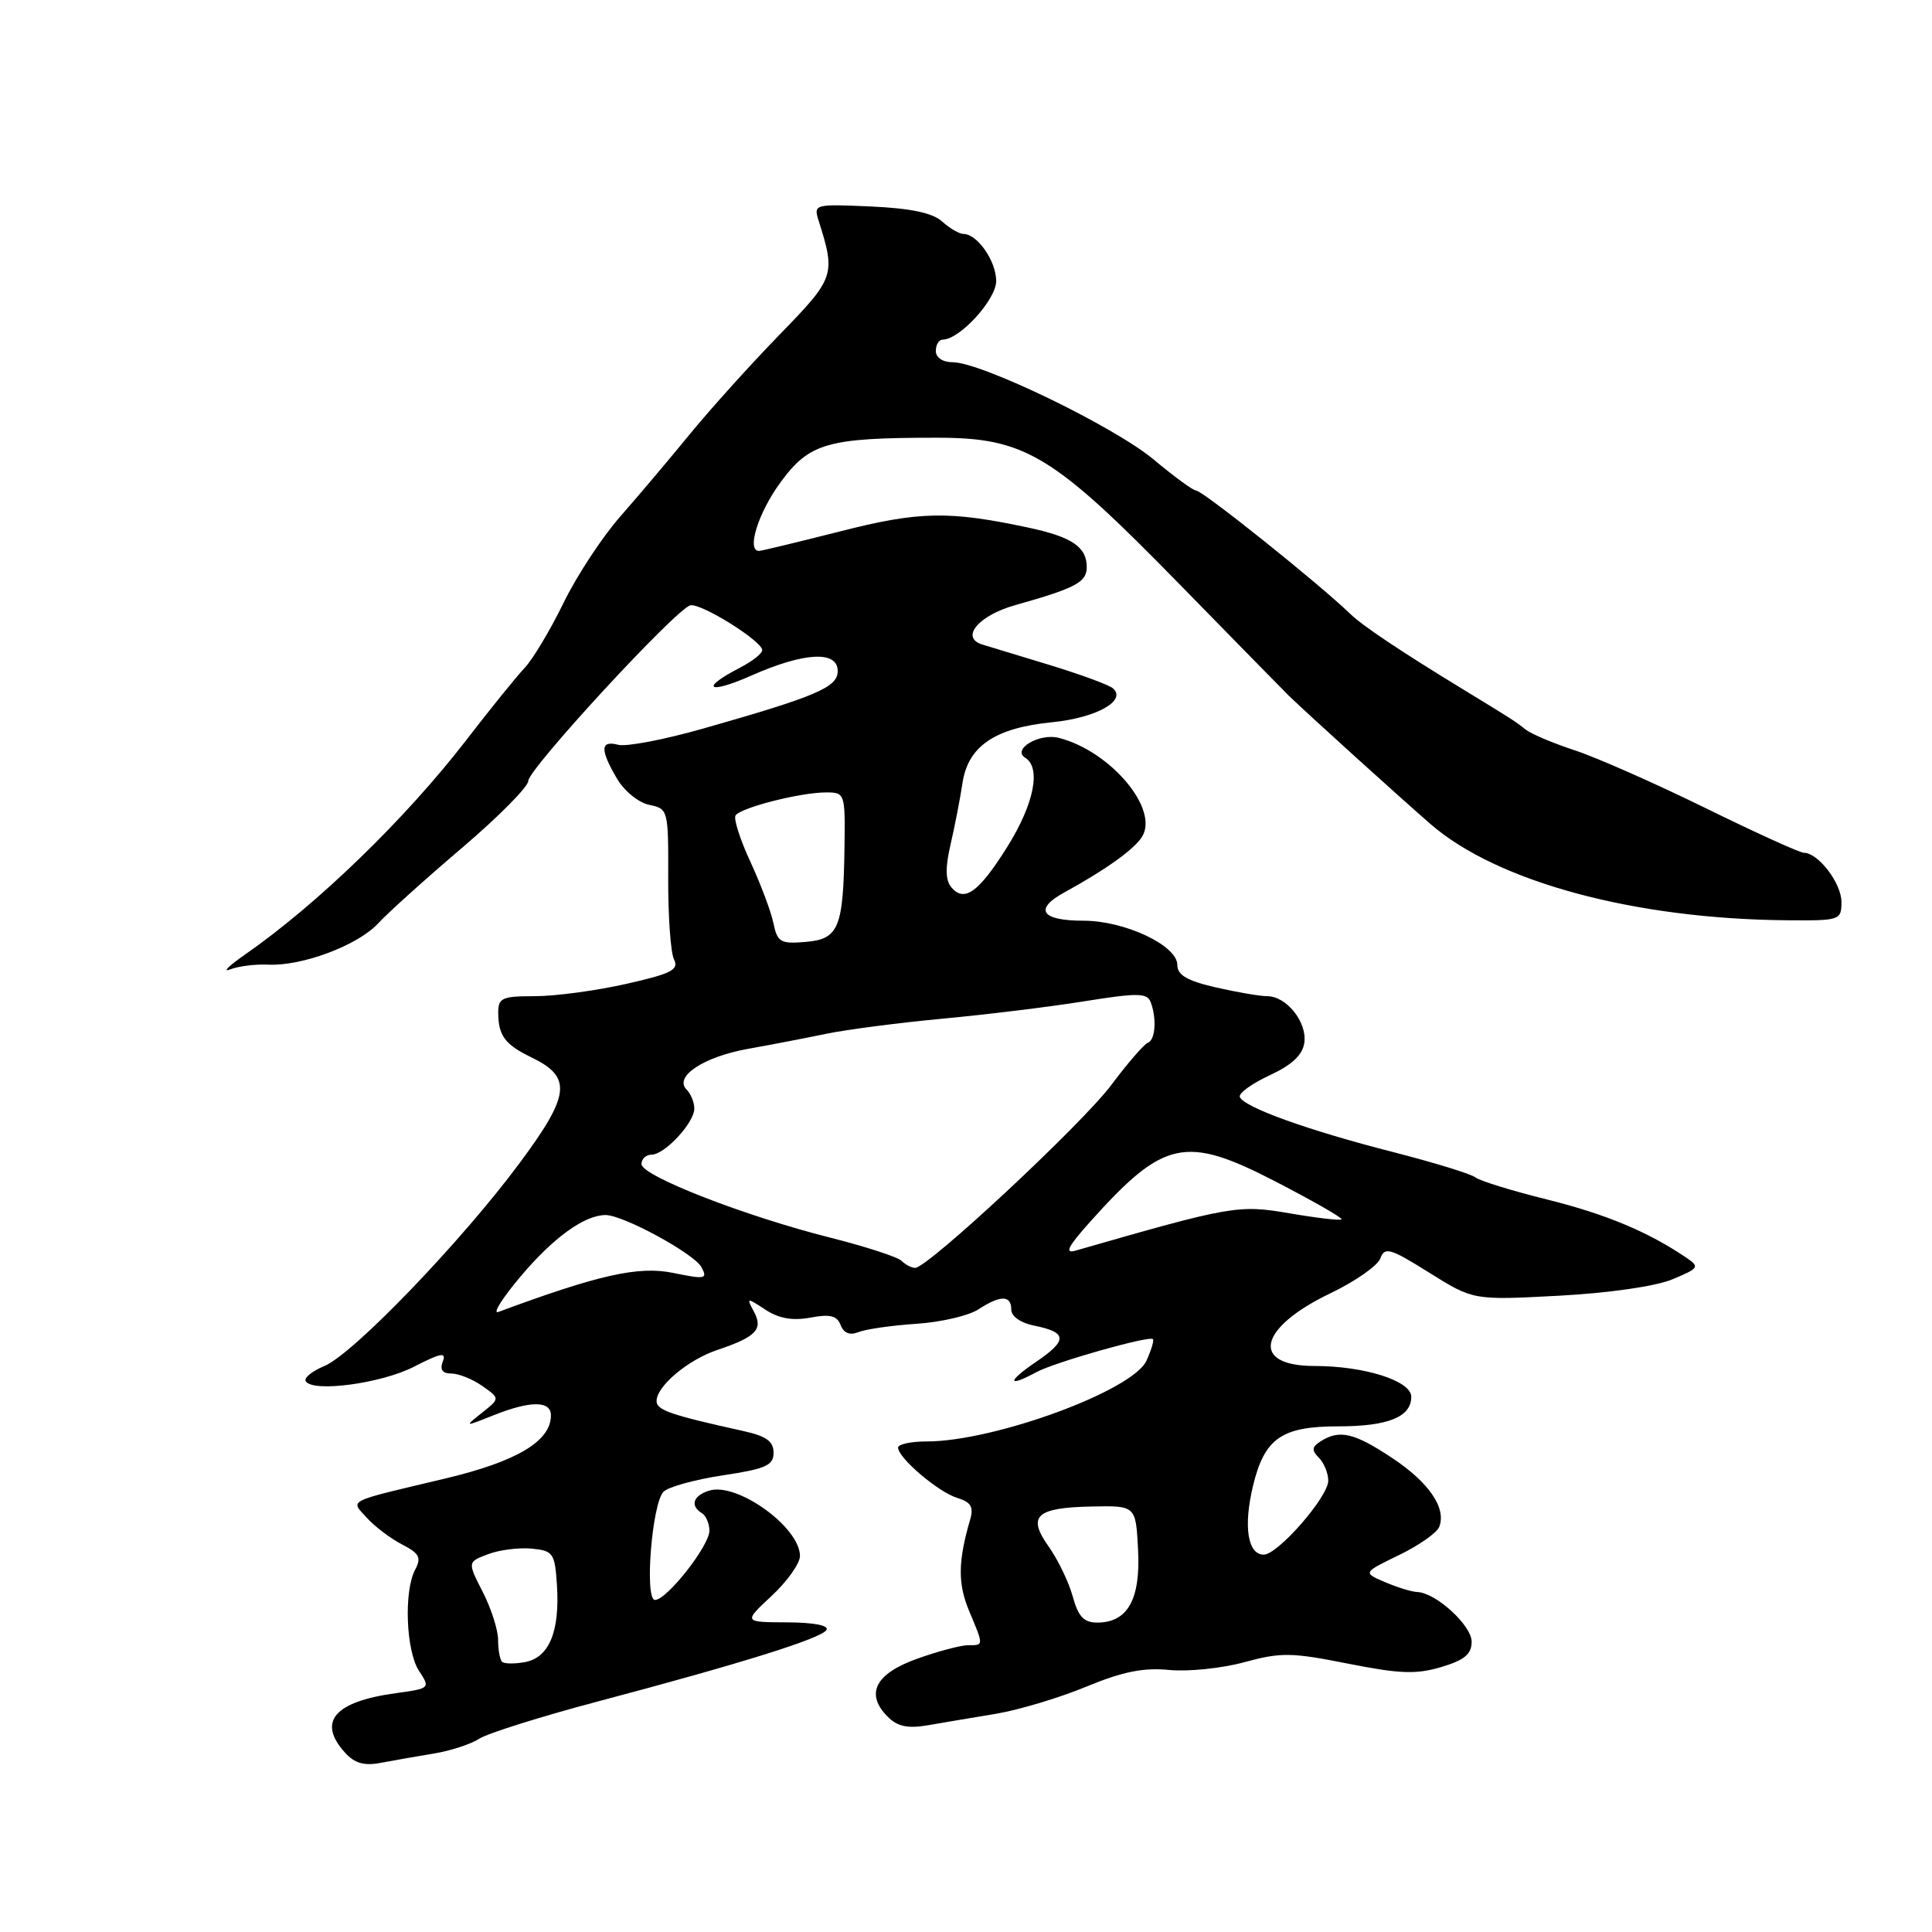<?xml version="1.0" encoding="UTF-8" standalone="no"?>
<!DOCTYPE svg PUBLIC "-//W3C//DTD SVG 1.1//EN" "http://www.w3.org/Graphics/SVG/1.1/DTD/svg11.dtd" >
<svg xmlns="http://www.w3.org/2000/svg" xmlns:xlink="http://www.w3.org/1999/xlink" version="1.1" viewBox="0 0 256 256">
 <g >
 <path fill="currentColor"
d=" M 57.50 232.35 C 59.70 231.99 62.40 231.11 63.50 230.39 C 64.61 229.68 71.58 227.48 79.00 225.51 C 98.29 220.40 108.81 217.11 109.51 215.98 C 109.88 215.38 107.85 214.99 104.31 214.97 C 98.50 214.95 98.50 214.95 102.25 211.46 C 104.31 209.54 106.00 207.16 106.00 206.18 C 106.00 202.36 97.64 196.35 93.95 197.52 C 91.83 198.19 91.41 199.52 93.00 200.50 C 93.55 200.84 94.00 201.89 94.00 202.83 C 94.00 204.82 88.36 212.00 86.79 212.00 C 85.37 212.00 86.39 199.22 87.92 197.66 C 88.55 197.02 92.09 196.05 95.78 195.49 C 101.48 194.63 102.50 194.18 102.50 192.49 C 102.50 190.98 101.53 190.29 98.50 189.62 C 88.82 187.48 87.00 186.85 87.00 185.64 C 87.00 183.68 91.16 180.18 95.04 178.88 C 100.20 177.14 101.15 176.15 99.91 173.82 C 98.89 171.92 98.94 171.91 101.42 173.54 C 103.21 174.71 105.02 175.03 107.38 174.59 C 109.98 174.10 110.91 174.33 111.39 175.58 C 111.81 176.66 112.60 176.97 113.76 176.51 C 114.72 176.12 118.16 175.63 121.41 175.41 C 124.66 175.20 128.35 174.34 129.62 173.51 C 132.56 171.59 134.00 171.59 134.00 173.53 C 134.00 174.42 135.24 175.30 137.02 175.65 C 141.44 176.54 141.50 177.59 137.29 180.45 C 133.43 183.07 133.44 183.92 137.32 181.82 C 139.73 180.51 152.28 176.95 152.77 177.44 C 152.94 177.60 152.55 178.89 151.91 180.30 C 150.10 184.27 131.77 191.00 122.77 191.00 C 120.70 191.00 119.00 191.37 119.00 191.81 C 119.00 193.18 124.35 197.73 126.84 198.48 C 128.66 199.04 129.04 199.67 128.55 201.35 C 126.94 206.86 126.90 209.83 128.40 213.42 C 130.37 218.13 130.38 218.00 128.25 218.00 C 127.29 218.01 124.25 218.81 121.50 219.80 C 115.96 221.78 114.61 224.46 117.63 227.48 C 118.91 228.77 120.28 229.06 122.93 228.61 C 124.89 228.27 128.97 227.58 132.00 227.08 C 135.03 226.57 140.40 224.96 143.94 223.49 C 148.75 221.50 151.53 220.94 154.94 221.28 C 157.45 221.52 161.92 221.06 164.88 220.25 C 169.71 218.93 171.14 218.95 178.61 220.44 C 185.47 221.80 187.67 221.88 190.98 220.89 C 194.06 219.97 195.00 219.18 195.00 217.53 C 195.00 215.37 190.26 211.04 187.79 210.95 C 187.08 210.93 185.17 210.34 183.54 209.65 C 180.58 208.38 180.58 208.38 185.37 206.06 C 188.00 204.79 190.41 203.10 190.71 202.31 C 191.67 199.81 189.34 196.41 184.42 193.16 C 179.44 189.85 177.49 189.40 175.01 190.97 C 173.82 191.72 173.77 192.17 174.76 193.16 C 175.44 193.84 176.00 195.21 176.00 196.20 C 176.00 198.35 169.32 206.00 167.45 206.00 C 165.33 206.00 164.74 202.26 166.02 196.93 C 167.54 190.59 169.80 189.00 177.29 189.00 C 183.93 189.00 187.00 187.76 187.00 185.08 C 187.00 182.97 180.80 181.00 174.18 181.00 C 165.61 181.00 166.72 175.94 176.30 171.36 C 179.57 169.79 182.54 167.72 182.90 166.75 C 183.48 165.18 184.18 165.38 189.39 168.64 C 195.22 172.29 195.22 172.29 206.55 171.69 C 213.23 171.33 219.41 170.44 221.62 169.51 C 225.14 168.04 225.25 167.87 223.43 166.64 C 218.37 163.21 212.78 160.88 205.00 158.94 C 200.32 157.78 196.05 156.46 195.50 156.01 C 194.95 155.56 190.00 154.04 184.50 152.63 C 173.29 149.77 164.73 146.68 164.28 145.34 C 164.12 144.85 165.90 143.57 168.24 142.48 C 171.20 141.11 172.60 139.79 172.83 138.17 C 173.22 135.45 170.47 132.00 167.92 132.00 C 166.95 132.00 163.87 131.47 161.08 130.83 C 157.28 129.95 156.00 129.20 156.00 127.85 C 156.00 125.28 149.04 122.00 143.60 122.00 C 137.96 122.00 136.94 120.49 141.05 118.24 C 146.57 115.21 150.28 112.55 151.33 110.87 C 153.61 107.20 147.15 99.53 140.30 97.77 C 137.71 97.11 134.04 99.29 135.85 100.41 C 137.98 101.73 137.02 106.53 133.49 112.18 C 129.69 118.25 127.77 119.63 126.05 117.56 C 125.27 116.62 125.24 114.95 125.96 111.87 C 126.52 109.46 127.22 105.83 127.53 103.79 C 128.25 98.88 131.82 96.45 139.41 95.70 C 145.27 95.12 149.36 92.83 147.46 91.20 C 146.93 90.74 143.12 89.35 139.00 88.09 C 134.88 86.84 130.90 85.63 130.18 85.41 C 127.19 84.50 129.63 81.56 134.50 80.19 C 142.56 77.92 144.00 77.15 144.00 75.14 C 144.00 72.49 142.06 71.16 136.39 69.94 C 125.78 67.66 121.82 67.73 111.32 70.41 C 105.72 71.83 100.88 73.00 100.57 73.00 C 98.88 73.00 100.48 67.91 103.43 63.90 C 107.26 58.68 109.64 58.00 124.16 58.00 C 135.83 58.00 139.49 60.21 156.28 77.40 C 163.86 85.15 170.38 91.81 170.78 92.19 C 173.48 94.79 185.37 105.56 189.55 109.19 C 198.36 116.85 216.55 121.77 236.75 121.94 C 243.83 122.00 244.00 121.94 244.00 119.50 C 244.00 117.03 240.92 113.00 239.03 113.00 C 238.49 113.00 232.60 110.32 225.94 107.05 C 219.28 103.78 211.50 100.35 208.66 99.42 C 205.82 98.49 202.89 97.25 202.14 96.66 C 200.79 95.58 200.32 95.28 194.12 91.50 C 185.46 86.22 180.61 82.97 178.89 81.32 C 174.77 77.33 159.35 65.00 158.49 65.00 C 158.10 65.00 155.57 63.15 152.88 60.90 C 147.69 56.55 130.05 48.01 126.25 48.00 C 124.92 48.00 124.00 47.39 124.00 46.50 C 124.00 45.67 124.42 45.00 124.92 45.00 C 127.16 45.00 132.00 39.70 132.00 37.24 C 132.00 34.60 129.50 31.00 127.67 31.00 C 127.11 31.00 125.84 30.26 124.84 29.35 C 123.58 28.21 120.69 27.60 115.40 27.36 C 107.89 27.03 107.78 27.06 108.48 29.26 C 110.75 36.45 110.62 36.82 103.29 44.35 C 99.47 48.28 94.13 54.20 91.43 57.50 C 88.73 60.80 84.57 65.73 82.17 68.46 C 79.78 71.19 76.39 76.34 74.66 79.91 C 72.92 83.48 70.60 87.36 69.50 88.52 C 68.40 89.69 64.92 93.99 61.78 98.07 C 53.76 108.47 42.06 119.81 32.50 126.46 C 30.30 127.99 29.40 128.88 30.50 128.45 C 31.60 128.02 33.85 127.74 35.50 127.82 C 39.98 128.05 47.40 125.28 50.11 122.35 C 51.42 120.93 56.44 116.41 61.25 112.32 C 66.06 108.22 70.00 104.24 70.00 103.48 C 70.00 101.90 89.60 80.66 91.47 80.21 C 92.86 79.87 101.00 84.95 101.00 86.15 C 101.00 86.59 99.68 87.63 98.06 88.47 C 92.65 91.26 93.79 92.07 99.55 89.52 C 106.58 86.41 111.00 86.18 111.00 88.92 C 111.00 91.07 108.21 92.26 93.17 96.54 C 88.04 98.00 82.98 98.97 81.92 98.69 C 79.54 98.07 79.49 99.32 81.75 103.17 C 82.72 104.82 84.63 106.37 86.04 106.65 C 88.53 107.16 88.57 107.31 88.54 116.33 C 88.52 121.37 88.86 126.23 89.31 127.13 C 89.99 128.50 88.97 129.02 82.94 130.38 C 78.99 131.27 73.56 132.00 70.88 132.00 C 66.48 132.00 66.00 132.22 66.02 134.25 C 66.04 137.23 66.92 138.41 70.40 140.10 C 75.83 142.72 75.58 145.05 68.86 154.10 C 61.14 164.51 46.79 179.43 42.97 181.01 C 41.35 181.68 40.24 182.59 40.51 183.02 C 41.45 184.54 50.55 183.32 54.89 181.08 C 58.43 179.26 59.17 179.13 58.67 180.41 C 58.26 181.49 58.62 182.00 59.81 182.00 C 60.77 182.00 62.61 182.74 63.91 183.65 C 66.26 185.30 66.26 185.30 63.88 187.19 C 61.50 189.08 61.51 189.08 65.37 187.54 C 70.30 185.58 73.00 185.58 73.00 187.55 C 73.00 190.96 68.49 193.66 58.96 195.92 C 45.65 199.08 46.42 198.70 48.61 201.12 C 49.65 202.27 51.74 203.85 53.26 204.64 C 55.56 205.82 55.86 206.39 55.02 207.97 C 53.49 210.82 53.79 218.75 55.52 221.40 C 57.03 223.69 56.99 223.73 52.48 224.35 C 44.28 225.47 42.00 228.14 45.73 232.25 C 47.00 233.65 48.26 234.01 50.48 233.58 C 52.14 233.27 55.30 232.71 57.50 232.35 Z  M 66.52 220.19 C 66.24 219.90 66.00 218.60 66.00 217.29 C 66.00 215.99 65.09 213.13 63.97 210.95 C 61.94 206.97 61.94 206.97 64.67 205.94 C 66.16 205.37 68.76 205.04 70.44 205.20 C 73.31 205.48 73.52 205.78 73.80 210.06 C 74.19 216.17 72.77 219.62 69.60 220.23 C 68.19 220.49 66.81 220.48 66.52 220.19 Z  M 142.14 211.53 C 141.61 209.62 140.18 206.66 138.97 204.95 C 136.07 200.88 137.26 199.77 144.68 199.62 C 150.50 199.50 150.50 199.50 150.80 205.36 C 151.14 211.93 149.42 215.00 145.39 215.00 C 143.62 215.00 142.87 214.21 142.14 211.53 Z  M 69.02 169.09 C 73.34 163.97 77.46 161.00 80.25 161.00 C 82.59 161.00 91.99 166.12 92.95 167.91 C 93.79 169.48 93.46 169.54 89.15 168.66 C 84.61 167.73 79.30 168.92 66.03 173.84 C 65.22 174.14 66.56 172.00 69.02 169.09 Z  M 119.45 167.06 C 118.93 166.55 114.67 165.17 110.00 163.99 C 98.72 161.15 85.01 155.81 85.00 154.25 C 85.00 153.56 85.60 153.00 86.33 153.00 C 88.08 153.00 92.00 148.77 92.00 146.89 C 92.00 146.07 91.54 144.94 90.98 144.38 C 89.26 142.66 93.24 140.03 99.11 138.98 C 102.08 138.45 106.75 137.55 109.50 136.98 C 112.25 136.41 119.22 135.51 125.00 134.97 C 130.78 134.43 139.19 133.40 143.71 132.67 C 150.71 131.55 152.00 131.56 152.46 132.76 C 153.29 134.93 153.10 137.80 152.10 138.17 C 151.60 138.35 149.42 140.87 147.25 143.77 C 143.37 148.95 122.94 168.00 121.26 168.00 C 120.79 168.00 119.97 167.58 119.45 167.06 Z  M 144.44 161.90 C 154.21 151.00 157.05 150.38 169.00 156.55 C 174.00 159.14 177.94 161.39 177.76 161.57 C 177.58 161.75 174.48 161.39 170.87 160.77 C 164.09 159.61 163.22 159.76 142.50 165.72 C 141.01 166.15 141.51 165.17 144.44 161.90 Z  M 102.48 122.31 C 102.16 120.76 100.78 117.11 99.43 114.19 C 98.07 111.26 97.19 108.51 97.46 108.06 C 98.10 107.03 106.05 105.00 109.44 105.00 C 111.96 105.00 112.00 105.11 111.90 112.25 C 111.75 122.97 111.15 124.44 106.74 124.81 C 103.42 125.09 103.01 124.85 102.48 122.31 Z "/>
</g>
</svg>